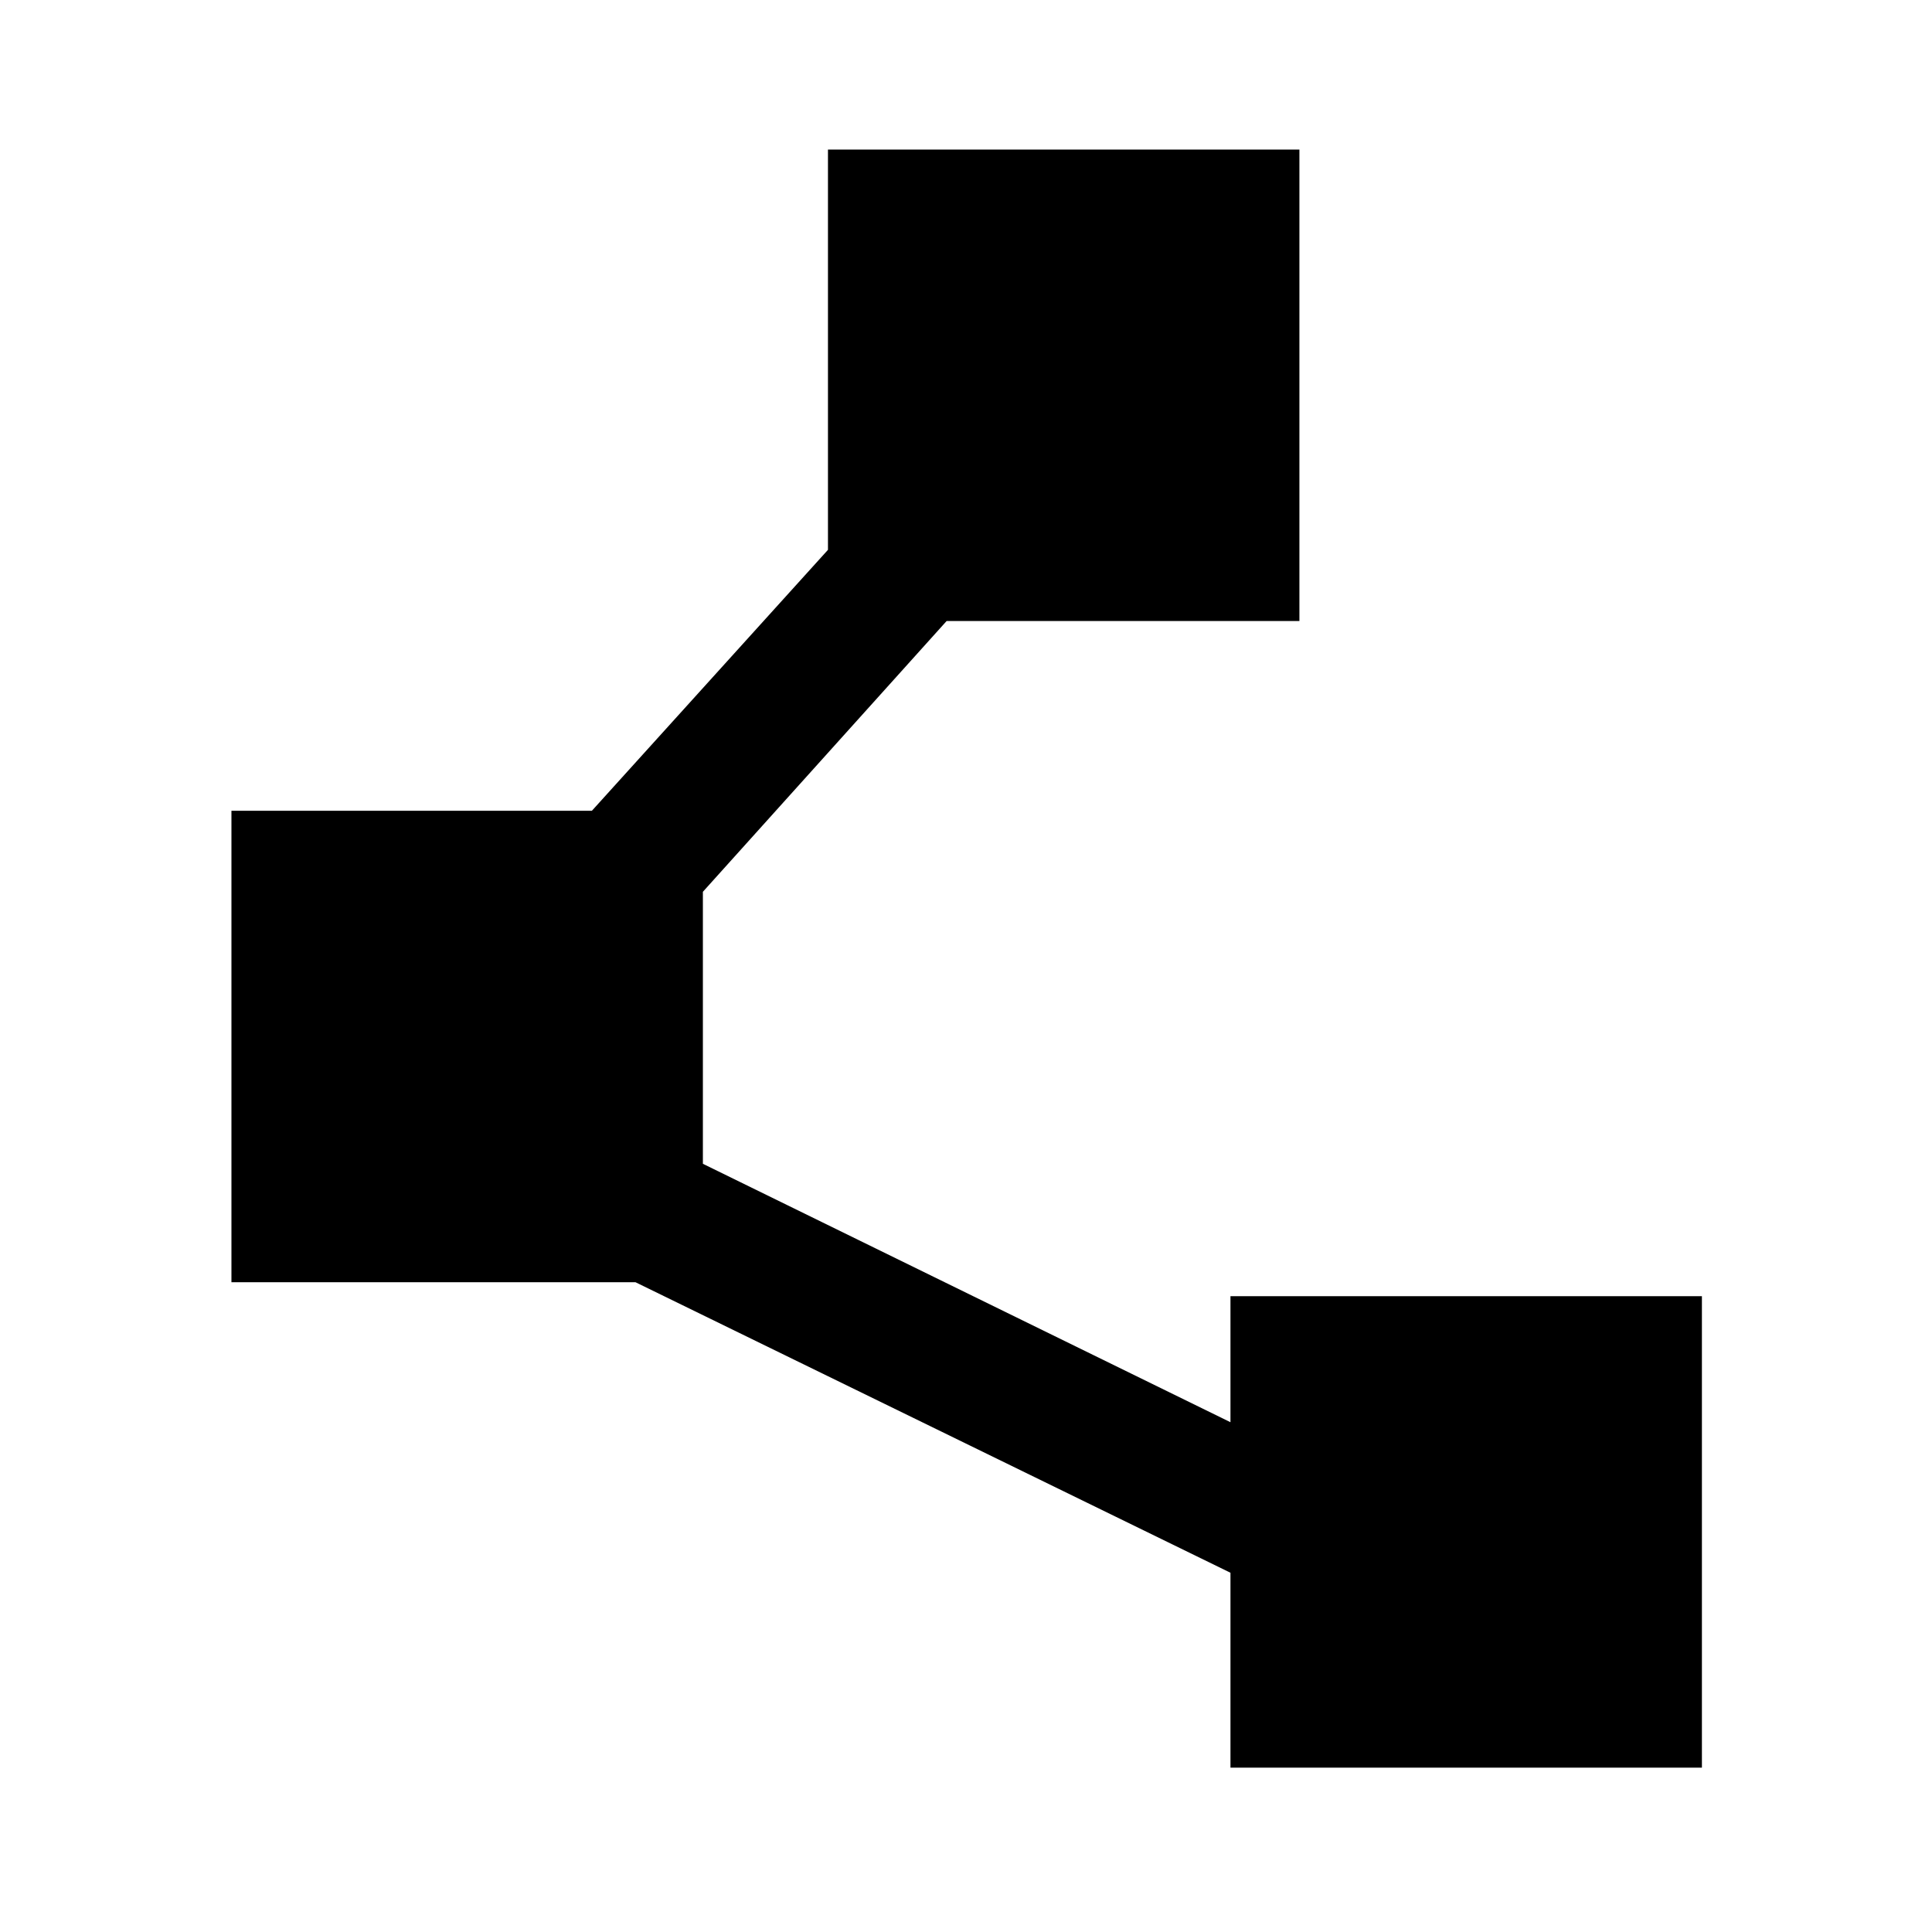 <svg xmlns="http://www.w3.org/2000/svg" height="40" viewBox="0 -960 960 960" width="40"><path d="M611.41-81.67v-96.84L315.77-322.87H115v-234.26h179.1l117.31-129.66v-198.88h234.26v234.26H470.36l-121.1 134.54v135.15l262.15 128.41v-62.61h234.26v234.25H611.41Z"/></svg>